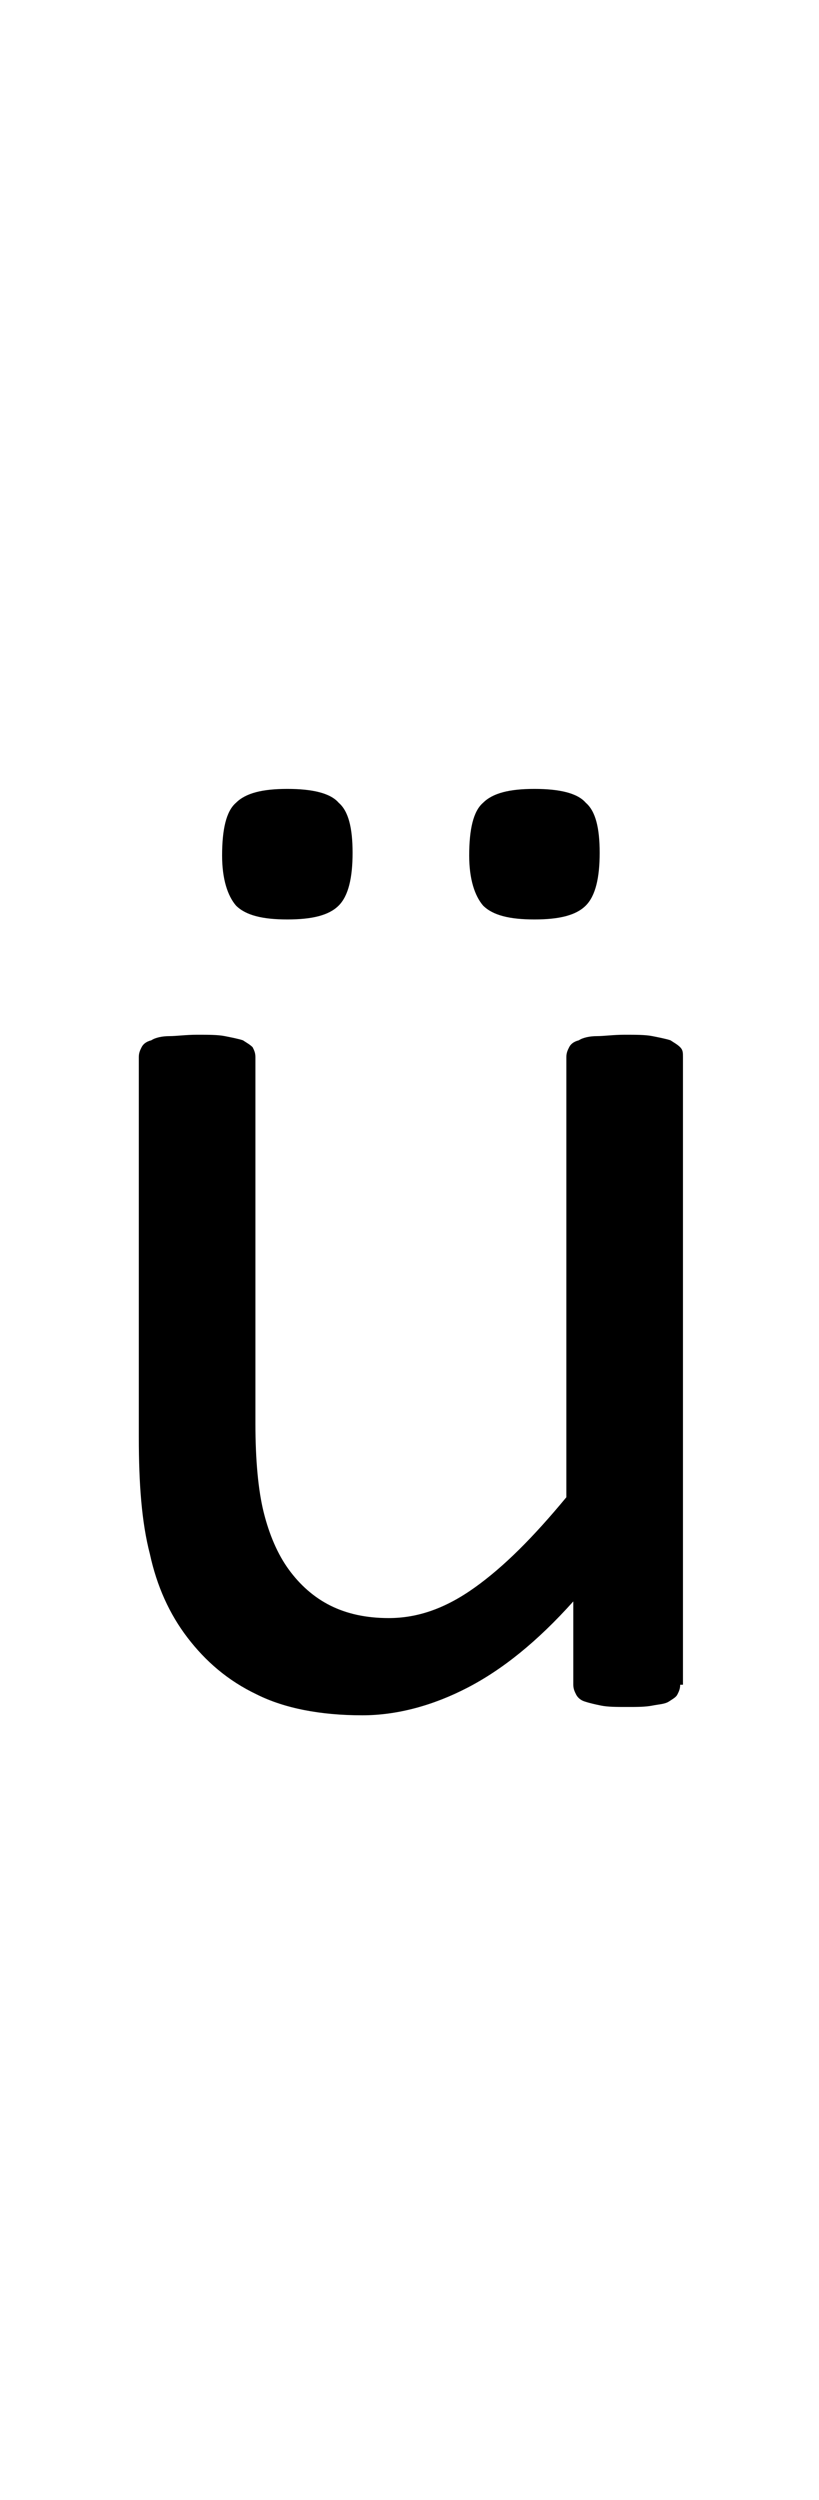 <?xml version="1.0" encoding="utf-8"?>
<!-- Generator: Adobe Illustrator 22.1.0, SVG Export Plug-In . SVG Version: 6.00 Build 0)  -->
<svg version="1.1" xmlns="http://www.w3.org/2000/svg" xmlns:xlink="http://www.w3.org/1999/xlink" x="0px" y="0px"
	 viewBox="0 0 59 180" style="enable-background:new 0 0 59 180;" xml:space="preserve">
<style type="text/css">
	.st0{display:none;}
	.st1{display:inline;fill:#FF0000;}
</style>
<g id="bg" class="st0">
	<polygon class="st1" points="57.9,0 57.5,0 57.5,0 56.7,0 56.4,0 56.3,0 56.1,0 56,0 55.9,0 55.2,0 55.1,0 54.9,0 54.8,0 54.7,0 
		54.5,0 54.5,0 54.4,0 53.7,0 53.7,0 53.6,0 53.4,0 53.3,0 53.3,0 53.1,0 53,0 52.9,0 52.2,0 52.2,0 52.1,0 51.9,0 51.8,0 51.8,0 
		51.6,0 51.5,0 51.4,0 51.1,0 50.7,0 50.7,0 50.6,0 50.4,0 50.3,0 50.3,0 50.2,0 50,0 50,0 49.9,0 49.6,0 49.6,0 49.3,0 49.2,0 
		49.1,0 49,0 48.9,0 48.8,0 48.8,0 48.7,0 48.6,0 48.5,0 48.5,0 48.4,0 48.2,0 48.1,0 48,0 47.9,0 47.8,0 47.7,0 47.6,0 47.5,0 
		47.4,0 47.3,0 47.3,0 47.2,0 47.2,0 47.1,0 47,0 47,0 46.9,0 46.8,0 46.7,0 46.6,0 46.6,0 46.5,0 46.4,0 46.3,0 46.3,0 46.3,0 
		46.1,0 46,0 45.9,0 45.9,0 45.8,0 45.8,0 45.7,0 45.7,0 45.6,0 45.6,0 45.5,0 45.5,0 45.4,0 45.4,0 45.3,0 45.2,0 45.2,0 45.1,0 
		45,0 44.9,0 44.9,0 44.9,0 44.8,0 44.8,0 44.7,0 44.5,0 44.5,0 44.4,0 44.3,0 44.3,0 44.2,0 44.2,0 44.1,0 44.1,0 44.1,0 44,0 
		44,0 43.9,0 43.9,0 43.8,0 43.7,0 43.7,0 43.6,0 43.6,0 43.5,0 43.4,0 43.4,0 43.3,0 43.3,0 43.3,0 43.2,0 43,0 42.9,0 42.9,0 
		42.8,0 42.8,0 42.7,0 42.7,0 42.6,0 42.6,0 42.5,0 42.5,0 42.5,0 42.5,0 42.4,0 42.4,0 42.3,0 42.3,0 42.2,0 42.1,0 42.1,0 42,0 
		41.9,0 41.9,0 41.9,0 41.8,0 41.8,0 41.7,0 41.5,0 41.5,0 41.4,0 41.4,0 41.3,0 41.2,0 41.1,0 41.1,0 41.1,0 41.1,0 41.1,0 41,0 
		41,0 40.9,0 40.8,0 40.8,0 40.8,0 40.7,0 40.7,0 40.7,0 40.6,0 40.5,0 40.4,0 40.4,0 40.3,0 40.3,0 40.2,0 40,0 40,0 39.9,0 
		39.9,0 39.8,0 39.7,0 39.6,0 39.6,0 39.6,0 39.6,0 39.5,0 39.5,0 39.5,0 39.4,0 39.3,0 39.3,0 39.3,0 39.2,0 39.2,0 39.2,0 39.1,0 
		39.1,0 39,0 38.9,0 38.8,0 38.8,0 38.8,0 38.7,0 38.5,0 38.5,0 38.5,0 38.4,0 38.4,0 38.4,0 38.2,0 38.1,0 38.1,0 38.1,0 38.1,0 
		38.1,0 38.1,0 38,0 38,0 37.9,0 37.8,0 37.8,0 37.7,0 37.7,0 37.7,0 37.7,0 37.7,0 37.7,0 37.7,0 37.5,0 37.5,0 37.4,0 37.3,0 
		37.3,0 37.3,0 37,0 37,0 37,0 37,0 36.9,0 36.9,0 36.9,0 36.8,0 36.7,0 36.7,0 36.6,0 36.6,0 36.6,0 36.6,0 36.5,0 36.5,0 36.5,0 
		36.4,0 36.3,0 36.3,0 36.3,0 36.3,0 36.2,0 36.2,0 36.2,0 36.2,0 36.2,0 36.1,0 36.1,0 36,0 35.9,0 35.9,0 35.8,0 35.7,0 35.5,0 
		35.5,0 35.5,0 35.5,0 35.4,0 35.4,0 35.4,0 35.3,0 35.3,0 35.2,0 35.1,0 35.1,0 35.1,0 35.1,0 35.1,0 35,0 35,0 35,0 34.9,0 
		34.8,0 34.8,0 34.8,0 34.7,0 34.7,0 34.7,0 34.7,0 34.7,0 34.7,0 34.6,0 34.6,0 34.5,0 34.5,0 34.4,0 34.4,0 34.3,0 34.2,0 34,0 
		34,0 34,0 34,0 33.9,0 33.9,0 33.9,0 33.9,0 33.8,0 33.7,0 33.7,0 33.7,0 33.7,0 33.6,0 33.6,0 33.6,0 33.5,0 33.5,0 33.4,0 
		33.3,0 33.3,0 33.3,0 33.3,0 33.2,0 33.2,0 33.2,0 33.2,0 33.2,0 33.1,0 33.1,0 33,0 32.9,0 32.9,0 32.9,0 32.8,0 32.8,0 32.6,0 
		32.5,0 32.5,0 32.5,0 32.4,0 32.4,0 32.4,0 32.4,0 32.3,0 32.2,0 32.2,0 32.2,0 32.1,0 32.1,0 32.1,0 32,0 32,0 31.9,0 31.9,0 
		31.8,0 31.8,0 31.8,0 31.7,0 31.7,0 31.7,0 31.7,0 31.6,0 31.6,0 31.6,0 31.5,0 31.4,0 31.4,0 31.4,0 31.3,0 31.3,0 31.2,0 31.1,0 
		31,0 31,0 30.9,0 30.9,0 30.9,0 30.9,0 30.8,0 30.7,0 30.7,0 30.7,0 30.6,0 30.6,0 30.6,0 30.5,0 30.5,0 30.4,0 30.4,0 30.3,0 
		30.3,0 30.3,0 30.2,0 30.2,0 30.2,0 30.2,0 30.2,0 30.1,0 30,0 30,0 29.9,0 29.9,0 29.8,0 29.8,0 29.8,0 29.8,0 29.7,0 29.6,0 
		29.6,0 29.6,0 29.5,0 29.4,0 29.4,0 29.4,0 29.3,0 29.3,0 29.2,0 29.2,0 29.1,0 29.1,0 29.1,0 29,0 28.9,0 28.9,0 28.9,0 28.8,0 
		28.8,0 28.8,0 28.8,0 28.7,0 28.7,0 28.6,0 28.6,0 28.5,0 28.5,0 28.5,0 28.4,0 28.4,0 28.4,0 28.3,0 28.3,0 28.2,0 28.2,0 28.1,0 
		28.1,0 28.1,0 28,0 28,0 27.9,0 27.8,0 27.7,0 27.7,0 27.6,0 27.6,0 27.6,0 27.5,0 27.4,0 27.4,0 27.4,0 27.3,0 27.3,0 27.3,0 
		27.3,0 27.2,0 27.2,0 27.2,0 27.1,0 27.1,0 27,0 27,0 26.9,0 26.9,0 26.9,0 26.8,0 26.8,0 26.8,0 26.7,0 26.6,0 26.6,0 26.6,0 
		26.6,0 26.5,0 26.5,0 26.5,0 26.5,0 26.3,0 26.2,0 26.1,0 26.1,0 26.1,0 26,0 26,0 25.9,0 25.9,0 25.9,0 25.8,0 25.8,0 25.8,0 
		25.8,0 25.8,0 25.7,0 25.7,0 25.6,0 25.5,0 25.5,0 25.5,0 25.4,0 25.4,0 25.4,0 25.4,0 25.4,0 25.3,0 25.2,0 25.2,0 25.1,0 25.1,0 
		25.1,0 25.1,0 25.1,0 25,0 25,0 24.8,0 24.7,0 24.7,0 24.6,0 24.5,0 24.5,0 24.5,0 24.4,0 24.4,0 24.3,0 24.3,0 24.3,0 24.3,0 
		24.3,0 24.2,0 24.2,0 24.2,0 24.1,0 24,0 24,0 24,0 24,0 23.9,0 23.9,0 23.9,0 23.9,0 23.8,0 23.7,0 23.7,0 23.6,0 23.6,0 23.6,0 
		23.6,0 23.5,0 23.5,0 23.5,0 23.3,0 23.2,0 23.1,0 23.1,0 23,0 23,0 22.9,0 22.9,0 22.9,0 22.8,0 22.8,0 22.8,0 22.8,0 22.7,0 
		22.7,0 22.7,0 22.6,0 22.5,0 22.5,0 22.5,0 22.5,0 22.5,0 22.4,0 22.4,0 22.4,0 22.3,0 22.2,0 22.1,0 22.1,0 22.1,0 22.1,0 22.1,0 
		22,0 22,0 21.8,0 21.7,0 21.7,0 21.7,0 21.6,0 21.5,0 21.4,0 21.4,0 21.4,0 21.3,0 21.3,0 21.3,0 21.3,0 21.3,0 21.2,0 21.2,0 
		21.1,0 21.1,0 21,0 21,0 21,0 20.9,0 20.9,0 20.9,0 20.8,0 20.7,0 20.6,0 20.6,0 20.6,0 20.6,0 20.5,0 20.3,0 20.2,0 20.2,0 
		20.2,0 20.1,0 20,0 19.9,0 19.9,0 19.8,0 19.8,0 19.8,0 19.7,0 19.7,0 19.7,0 19.6,0 19.5,0 19.5,0 19.5,0 19.4,0 19.4,0 19.4,0 
		19.4,0 19.3,0 19.2,0 19.1,0 19.1,0 19,0 19,0 18.8,0 18.7,0 18.7,0 18.7,0 18.6,0 18.6,0 18.5,0 18.4,0 18.3,0 18.3,0 18.3,0 
		18.2,0 18.2,0 18.1,0 18.1,0 18.1,0 18,0 18,0 17.9,0 17.9,0 17.9,0 17.8,0 17.7,0 17.7,0 17.6,0 17.6,0 17.5,0 17.3,0 17.2,0 
		17.2,0 17.2,0 17.2,0 17.1,0 17,0 16.9,0 16.9,0 16.8,0 16.8,0 16.8,0 16.7,0 16.6,0 16.6,0 16.5,0 16.5,0 16.5,0 16.4,0 16.4,0 
		16.3,0 16.3,0 16.3,0 16.2,0 16.1,0 16.1,0 16,0 15.8,0 15.7,0 15.7,0 15.7,0 15.7,0 15.6,0 15.5,0 15.4,0 15.4,0 15.3,0 15.3,0 
		15.3,0 15.1,0 15.1,0 15,0 15,0 15,0 14.9,0 14.9,0 14.8,0 14.8,0 14.7,0 14.7,0 14.6,0 14.6,0 14.5,0 14.3,0 14.2,0 14.2,0 
		14.2,0 14.2,0 14.1,0 14,0 13.9,0 13.9,0 13.8,0 13.8,0 13.7,0 13.6,0 13.5,0 13.5,0 13.4,0 13.4,0 13.4,0 13.3,0 13.3,0 13.2,0 
		13.2,0 13.1,0 13,0 12.9,0 12.8,0 12.7,0 12.7,0 12.6,0 12.5,0 12.4,0 12.4,0 12.3,0 12.2,0 12.1,0 12,0 12,0 11.9,0 11.8,0 
		11.8,0 11.7,0 11.7,0 11.6,0 11.5,0 11.4,0 11.3,0 11.2,0 11.1,0 11,0 10.9,0 10.9,0 10.6,0 10.6,0 10.5,0 10.4,0 10.4,0 10.2,0 
		10.2,0 10.2,0 10,0 9.9,0 9.8,0 9.8,0 9.5,0 9.4,0 9.1,0 9.1,0 9,0 8.9,0 8.8,0 8.7,0 8.6,0 8.4,0 8.4,0 8.3,0 7.9,0 7.6,0 7.5,0 
		7.4,0 7.2,0 7.2,0 7.1,0 6.9,0 6.8,0 6.8,0 6.1,0 6,0 6,0 5.8,0 5.7,0 5.6,0 5.4,0 5.4,0 5.3,0 4.6,0 4.5,0 4.5,0 4.3,0 4.2,0 
		4.1,0 3.9,0 3.8,0 3.1,0 3,0 3,0 2.7,0 2.6,0 2.3,0 1.6,0 1.5,0 1.2,0 0,0 0,180 1.2,180 1.5,180 1.6,180 2.3,180 2.6,180 2.7,180 
		3,180 3,180 3.1,180 3.8,180 3.9,180 4.1,180 4.2,180 4.3,180 4.5,180 4.5,180 4.6,180 5.3,180 5.4,180 5.4,180 5.6,180 5.7,180 
		5.8,180 6,180 6,180 6.1,180 6.8,180 6.8,180 6.9,180 7.1,180 7.2,180 7.2,180 7.4,180 7.5,180 7.6,180 7.9,180 8.3,180 8.4,180 
		8.4,180 8.6,180 8.7,180 8.8,180 8.9,180 9,180 9.1,180 9.1,180 9.4,180 9.5,180 9.8,180 9.8,180 9.9,180 10,180 10.2,180 
		10.2,180 10.2,180 10.4,180 10.4,180 10.5,180 10.6,180 10.6,180 10.9,180 10.9,180 11,180 11.1,180 11.2,180 11.3,180 11.4,180 
		11.5,180 11.6,180 11.7,180 11.7,180 11.8,180 11.8,180 11.9,180 12,180 12,180 12.1,180 12.2,180 12.3,180 12.4,180 12.4,180 
		12.5,180 12.6,180 12.7,180 12.7,180 12.8,180 12.9,180 13,180 13.1,180 13.2,180 13.2,180 13.3,180 13.3,180 13.4,180 13.4,180 
		13.4,180 13.5,180 13.5,180 13.6,180 13.7,180 13.8,180 13.8,180 13.9,180 13.9,180 14,180 14.1,180 14.2,180 14.2,180 14.2,180 
		14.2,180 14.3,180 14.5,180 14.6,180 14.6,180 14.7,180 14.7,180 14.8,180 14.8,180 14.9,180 14.9,180 15,180 15,180 15,180 
		15.1,180 15.1,180 15.3,180 15.3,180 15.3,180 15.4,180 15.4,180 15.5,180 15.6,180 15.7,180 15.7,180 15.7,180 15.7,180 15.8,180 
		16,180 16.1,180 16.1,180 16.2,180 16.3,180 16.3,180 16.3,180 16.4,180 16.4,180 16.5,180 16.5,180 16.5,180 16.6,180 16.6,180 
		16.7,180 16.8,180 16.8,180 16.8,180 16.9,180 16.9,180 17,180 17.1,180 17.2,180 17.2,180 17.2,180 17.2,180 17.3,180 17.5,180 
		17.6,180 17.6,180 17.7,180 17.7,180 17.8,180 17.9,180 17.9,180 17.9,180 18,180 18,180 18.1,180 18.1,180 18.1,180 18.2,180 
		18.2,180 18.3,180 18.3,180 18.3,180 18.4,180 18.5,180 18.6,180 18.6,180 18.7,180 18.7,180 18.7,180 18.8,180 19,180 19,180 
		19.1,180 19.1,180 19.2,180 19.3,180 19.4,180 19.4,180 19.4,180 19.4,180 19.5,180 19.5,180 19.5,180 19.6,180 19.7,180 19.7,180 
		19.7,180 19.8,180 19.8,180 19.8,180 19.9,180 19.9,180 20,180 20.1,180 20.2,180 20.2,180 20.2,180 20.3,180 20.5,180 20.6,180 
		20.6,180 20.6,180 20.6,180 20.7,180 20.8,180 20.9,180 20.9,180 20.9,180 21,180 21,180 21,180 21.1,180 21.1,180 21.2,180 
		21.2,180 21.3,180 21.3,180 21.3,180 21.3,180 21.3,180 21.4,180 21.4,180 21.4,180 21.5,180 21.6,180 21.7,180 21.7,180 21.7,180 
		21.8,180 22,180 22,180 22.1,180 22.1,180 22.1,180 22.1,180 22.1,180 22.2,180 22.3,180 22.4,180 22.4,180 22.4,180 22.5,180 
		22.5,180 22.5,180 22.5,180 22.5,180 22.6,180 22.7,180 22.7,180 22.7,180 22.8,180 22.8,180 22.8,180 22.8,180 22.9,180 22.9,180 
		22.9,180 23,180 23,180 23.1,180 23.1,180 23.2,180 23.3,180 23.5,180 23.5,180 23.5,180 23.6,180 23.6,180 23.6,180 23.6,180 
		23.7,180 23.7,180 23.8,180 23.9,180 23.9,180 23.9,180 23.9,180 24,180 24,180 24,180 24,180 24.1,180 24.2,180 24.2,180 
		24.2,180 24.3,180 24.3,180 24.3,180 24.3,180 24.3,180 24.4,180 24.4,180 24.5,180 24.5,180 24.5,180 24.6,180 24.7,180 24.7,180 
		24.8,180 25,180 25,180 25.1,180 25.1,180 25.1,180 25.1,180 25.1,180 25.2,180 25.2,180 25.3,180 25.4,180 25.4,180 25.4,180 
		25.4,180 25.4,180 25.5,180 25.5,180 25.5,180 25.6,180 25.7,180 25.7,180 25.8,180 25.8,180 25.8,180 25.8,180 25.8,180 25.9,180 
		25.9,180 25.9,180 26,180 26,180 26.1,180 26.1,180 26.1,180 26.2,180 26.3,180 26.5,180 26.5,180 26.5,180 26.5,180 26.6,180 
		26.6,180 26.6,180 26.6,180 26.7,180 26.8,180 26.8,180 26.8,180 26.9,180 26.9,180 26.9,180 27,180 27,180 27.1,180 27.1,180 
		27.2,180 27.2,180 27.2,180 27.3,180 27.3,180 27.3,180 27.3,180 27.4,180 27.4,180 27.4,180 27.5,180 27.6,180 27.6,180 27.6,180 
		27.7,180 27.7,180 27.8,180 27.9,180 28,180 28,180 28.1,180 28.1,180 28.1,180 28.2,180 28.2,180 28.3,180 28.3,180 28.4,180 
		28.4,180 28.4,180 28.5,180 28.5,180 28.5,180 28.6,180 28.6,180 28.7,180 28.7,180 28.8,180 28.8,180 28.8,180 28.8,180 28.9,180 
		28.9,180 28.9,180 29,180 29.1,180 29.1,180 29.1,180 29.2,180 29.2,180 29.3,180 29.3,180 29.4,180 29.4,180 29.4,180 29.5,180 
		29.6,180 29.6,180 29.6,180 29.7,180 29.8,180 29.8,180 29.8,180 29.8,180 29.9,180 29.9,180 30,180 30,180 30.1,180 30.2,180 
		30.2,180 30.2,180 30.2,180 30.2,180 30.3,180 30.3,180 30.3,180 30.4,180 30.4,180 30.5,180 30.5,180 30.6,180 30.6,180 30.6,180 
		30.7,180 30.7,180 30.7,180 30.8,180 30.9,180 30.9,180 30.9,180 30.9,180 31,180 31,180 31.1,180 31.2,180 31.3,180 31.3,180 
		31.4,180 31.4,180 31.4,180 31.5,180 31.6,180 31.6,180 31.6,180 31.7,180 31.7,180 31.7,180 31.7,180 31.8,180 31.8,180 31.8,180 
		31.9,180 31.9,180 32,180 32,180 32.1,180 32.1,180 32.1,180 32.2,180 32.2,180 32.2,180 32.3,180 32.4,180 32.4,180 32.4,180 
		32.4,180 32.5,180 32.5,180 32.5,180 32.6,180 32.8,180 32.8,180 32.9,180 32.9,180 32.9,180 33,180 33.1,180 33.1,180 33.2,180 
		33.2,180 33.2,180 33.2,180 33.2,180 33.3,180 33.3,180 33.3,180 33.3,180 33.4,180 33.5,180 33.5,180 33.6,180 33.6,180 33.6,180 
		33.7,180 33.7,180 33.7,180 33.7,180 33.8,180 33.9,180 33.9,180 33.9,180 33.9,180 34,180 34,180 34,180 34,180 34.2,180 
		34.3,180 34.4,180 34.4,180 34.5,180 34.5,180 34.6,180 34.6,180 34.7,180 34.7,180 34.7,180 34.7,180 34.7,180 34.7,180 34.8,180 
		34.8,180 34.8,180 34.9,180 35,180 35,180 35,180 35.1,180 35.1,180 35.1,180 35.1,180 35.1,180 35.2,180 35.3,180 35.3,180 
		35.4,180 35.4,180 35.4,180 35.5,180 35.5,180 35.5,180 35.5,180 35.7,180 35.8,180 35.9,180 35.9,180 36,180 36.1,180 36.1,180 
		36.2,180 36.2,180 36.2,180 36.2,180 36.2,180 36.3,180 36.3,180 36.3,180 36.3,180 36.4,180 36.5,180 36.5,180 36.5,180 36.6,180 
		36.6,180 36.6,180 36.6,180 36.7,180 36.7,180 36.8,180 36.9,180 36.9,180 36.9,180 37,180 37,180 37,180 37,180 37.3,180 
		37.3,180 37.3,180 37.4,180 37.5,180 37.5,180 37.7,180 37.7,180 37.7,180 37.7,180 37.7,180 37.7,180 37.7,180 37.8,180 37.8,180 
		37.9,180 38,180 38,180 38.1,180 38.1,180 38.1,180 38.1,180 38.1,180 38.1,180 38.2,180 38.4,180 38.4,180 38.4,180 38.5,180 
		38.5,180 38.5,180 38.7,180 38.8,180 38.8,180 38.8,180 38.9,180 39,180 39.1,180 39.1,180 39.2,180 39.2,180 39.2,180 39.3,180 
		39.3,180 39.3,180 39.4,180 39.5,180 39.5,180 39.5,180 39.6,180 39.6,180 39.6,180 39.6,180 39.7,180 39.8,180 39.9,180 39.9,180 
		40,180 40,180 40.2,180 40.3,180 40.3,180 40.4,180 40.4,180 40.5,180 40.6,180 40.7,180 40.7,180 40.7,180 40.8,180 40.8,180 
		40.8,180 40.9,180 41,180 41,180 41.1,180 41.1,180 41.1,180 41.1,180 41.1,180 41.2,180 41.3,180 41.4,180 41.4,180 41.5,180 
		41.5,180 41.7,180 41.8,180 41.8,180 41.9,180 41.9,180 41.9,180 42,180 42.1,180 42.1,180 42.2,180 42.3,180 42.3,180 42.4,180 
		42.4,180 42.5,180 42.5,180 42.5,180 42.5,180 42.6,180 42.6,180 42.7,180 42.7,180 42.8,180 42.8,180 42.9,180 42.9,180 43,180 
		43.2,180 43.3,180 43.3,180 43.3,180 43.4,180 43.4,180 43.5,180 43.6,180 43.6,180 43.7,180 43.7,180 43.8,180 43.9,180 43.9,180 
		44,180 44,180 44.1,180 44.1,180 44.1,180 44.2,180 44.2,180 44.3,180 44.3,180 44.4,180 44.5,180 44.5,180 44.7,180 44.8,180 
		44.8,180 44.9,180 44.9,180 44.9,180 45,180 45.1,180 45.2,180 45.2,180 45.3,180 45.4,180 45.4,180 45.5,180 45.5,180 45.6,180 
		45.6,180 45.7,180 45.7,180 45.8,180 45.8,180 45.9,180 45.9,180 46,180 46.1,180 46.3,180 46.3,180 46.3,180 46.4,180 46.5,180 
		46.6,180 46.6,180 46.7,180 46.8,180 46.9,180 47,180 47,180 47.1,180 47.2,180 47.2,180 47.3,180 47.3,180 47.4,180 47.5,180 
		47.6,180 47.7,180 47.8,180 47.9,180 48,180 48.1,180 48.2,180 48.4,180 48.5,180 48.5,180 48.6,180 48.7,180 48.8,180 48.8,180 
		48.9,180 49,180 49.1,180 49.2,180 49.3,180 49.6,180 49.6,180 49.9,180 50,180 50,180 50.2,180 50.3,180 50.3,180 50.4,180 
		50.6,180 50.7,180 50.7,180 51.1,180 51.4,180 51.5,180 51.6,180 51.8,180 51.8,180 51.9,180 52.1,180 52.2,180 52.2,180 52.9,180 
		53,180 53.1,180 53.3,180 53.3,180 53.4,180 53.6,180 53.7,180 53.7,180 54.4,180 54.5,180 54.5,180 54.7,180 54.8,180 54.9,180 
		55.1,180 55.2,180 55.9,180 56,180 56.1,180 56.3,180 56.4,180 56.7,180 57.5,180 57.5,180 57.9,180 59,180 59,0 	"/>
</g>
<g id="figure">
	<path d="M49,121.3c0,0.3-0.1,0.5-0.2,0.7c-0.1,0.2-0.3,0.3-0.6,0.5s-0.7,0.2-1.2,0.3c-0.5,0.1-1.1,0.1-1.8,0.1
		c-0.8,0-1.4,0-1.9-0.1c-0.5-0.1-0.9-0.2-1.2-0.3c-0.3-0.1-0.5-0.3-0.6-0.5c-0.1-0.2-0.2-0.4-0.2-0.7v-6c-2.6,2.9-5.1,4.9-7.6,6.2
		s-5.1,2-7.6,2c-3,0-5.6-0.5-7.6-1.5c-2.1-1-3.7-2.4-5-4.1c-1.3-1.7-2.2-3.7-2.7-6c-0.6-2.3-0.8-5.1-0.8-8.4V76.1
		c0-0.3,0.1-0.5,0.2-0.7c0.1-0.2,0.3-0.4,0.7-0.5c0.3-0.2,0.8-0.3,1.3-0.3c0.5,0,1.2-0.1,2-0.1s1.5,0,2,0.1c0.5,0.1,1,0.2,1.3,0.3
		c0.3,0.2,0.5,0.3,0.7,0.5c0.1,0.2,0.2,0.4,0.2,0.7v26.4c0,2.6,0.2,4.8,0.6,6.4c0.4,1.6,1,3,1.8,4.1c0.8,1.1,1.8,2,3,2.6
		s2.6,0.9,4.2,0.9c2.1,0,4.1-0.7,6.2-2.2c2.1-1.5,4.2-3.6,6.6-6.5V76.1c0-0.3,0.1-0.5,0.2-0.7c0.1-0.2,0.3-0.4,0.7-0.5
		c0.3-0.2,0.8-0.3,1.3-0.3c0.5,0,1.2-0.1,2-0.1c0.8,0,1.5,0,2,0.1c0.5,0.1,1,0.2,1.3,0.3c0.3,0.2,0.5,0.3,0.7,0.5
		c0.2,0.2,0.2,0.4,0.2,0.7V121.3z M25.4,61.4c0,1.8-0.3,3.1-1,3.8c-0.7,0.7-1.9,1-3.7,1s-3-0.3-3.7-1c-0.6-0.7-1-1.9-1-3.6
		c0-1.9,0.3-3.2,1-3.8c0.7-0.7,1.9-1,3.7-1c1.8,0,3.1,0.3,3.7,1C25.1,58.4,25.4,59.6,25.4,61.4z M43.2,61.4c0,1.8-0.3,3.1-1,3.8
		c-0.7,0.7-1.9,1-3.7,1c-1.8,0-3-0.3-3.7-1c-0.6-0.7-1-1.9-1-3.6c0-1.9,0.3-3.2,1-3.8c0.7-0.7,1.9-1,3.7-1c1.8,0,3.1,0.3,3.7,1
		C42.9,58.4,43.2,59.6,43.2,61.4z"/>
</g>
</svg>
